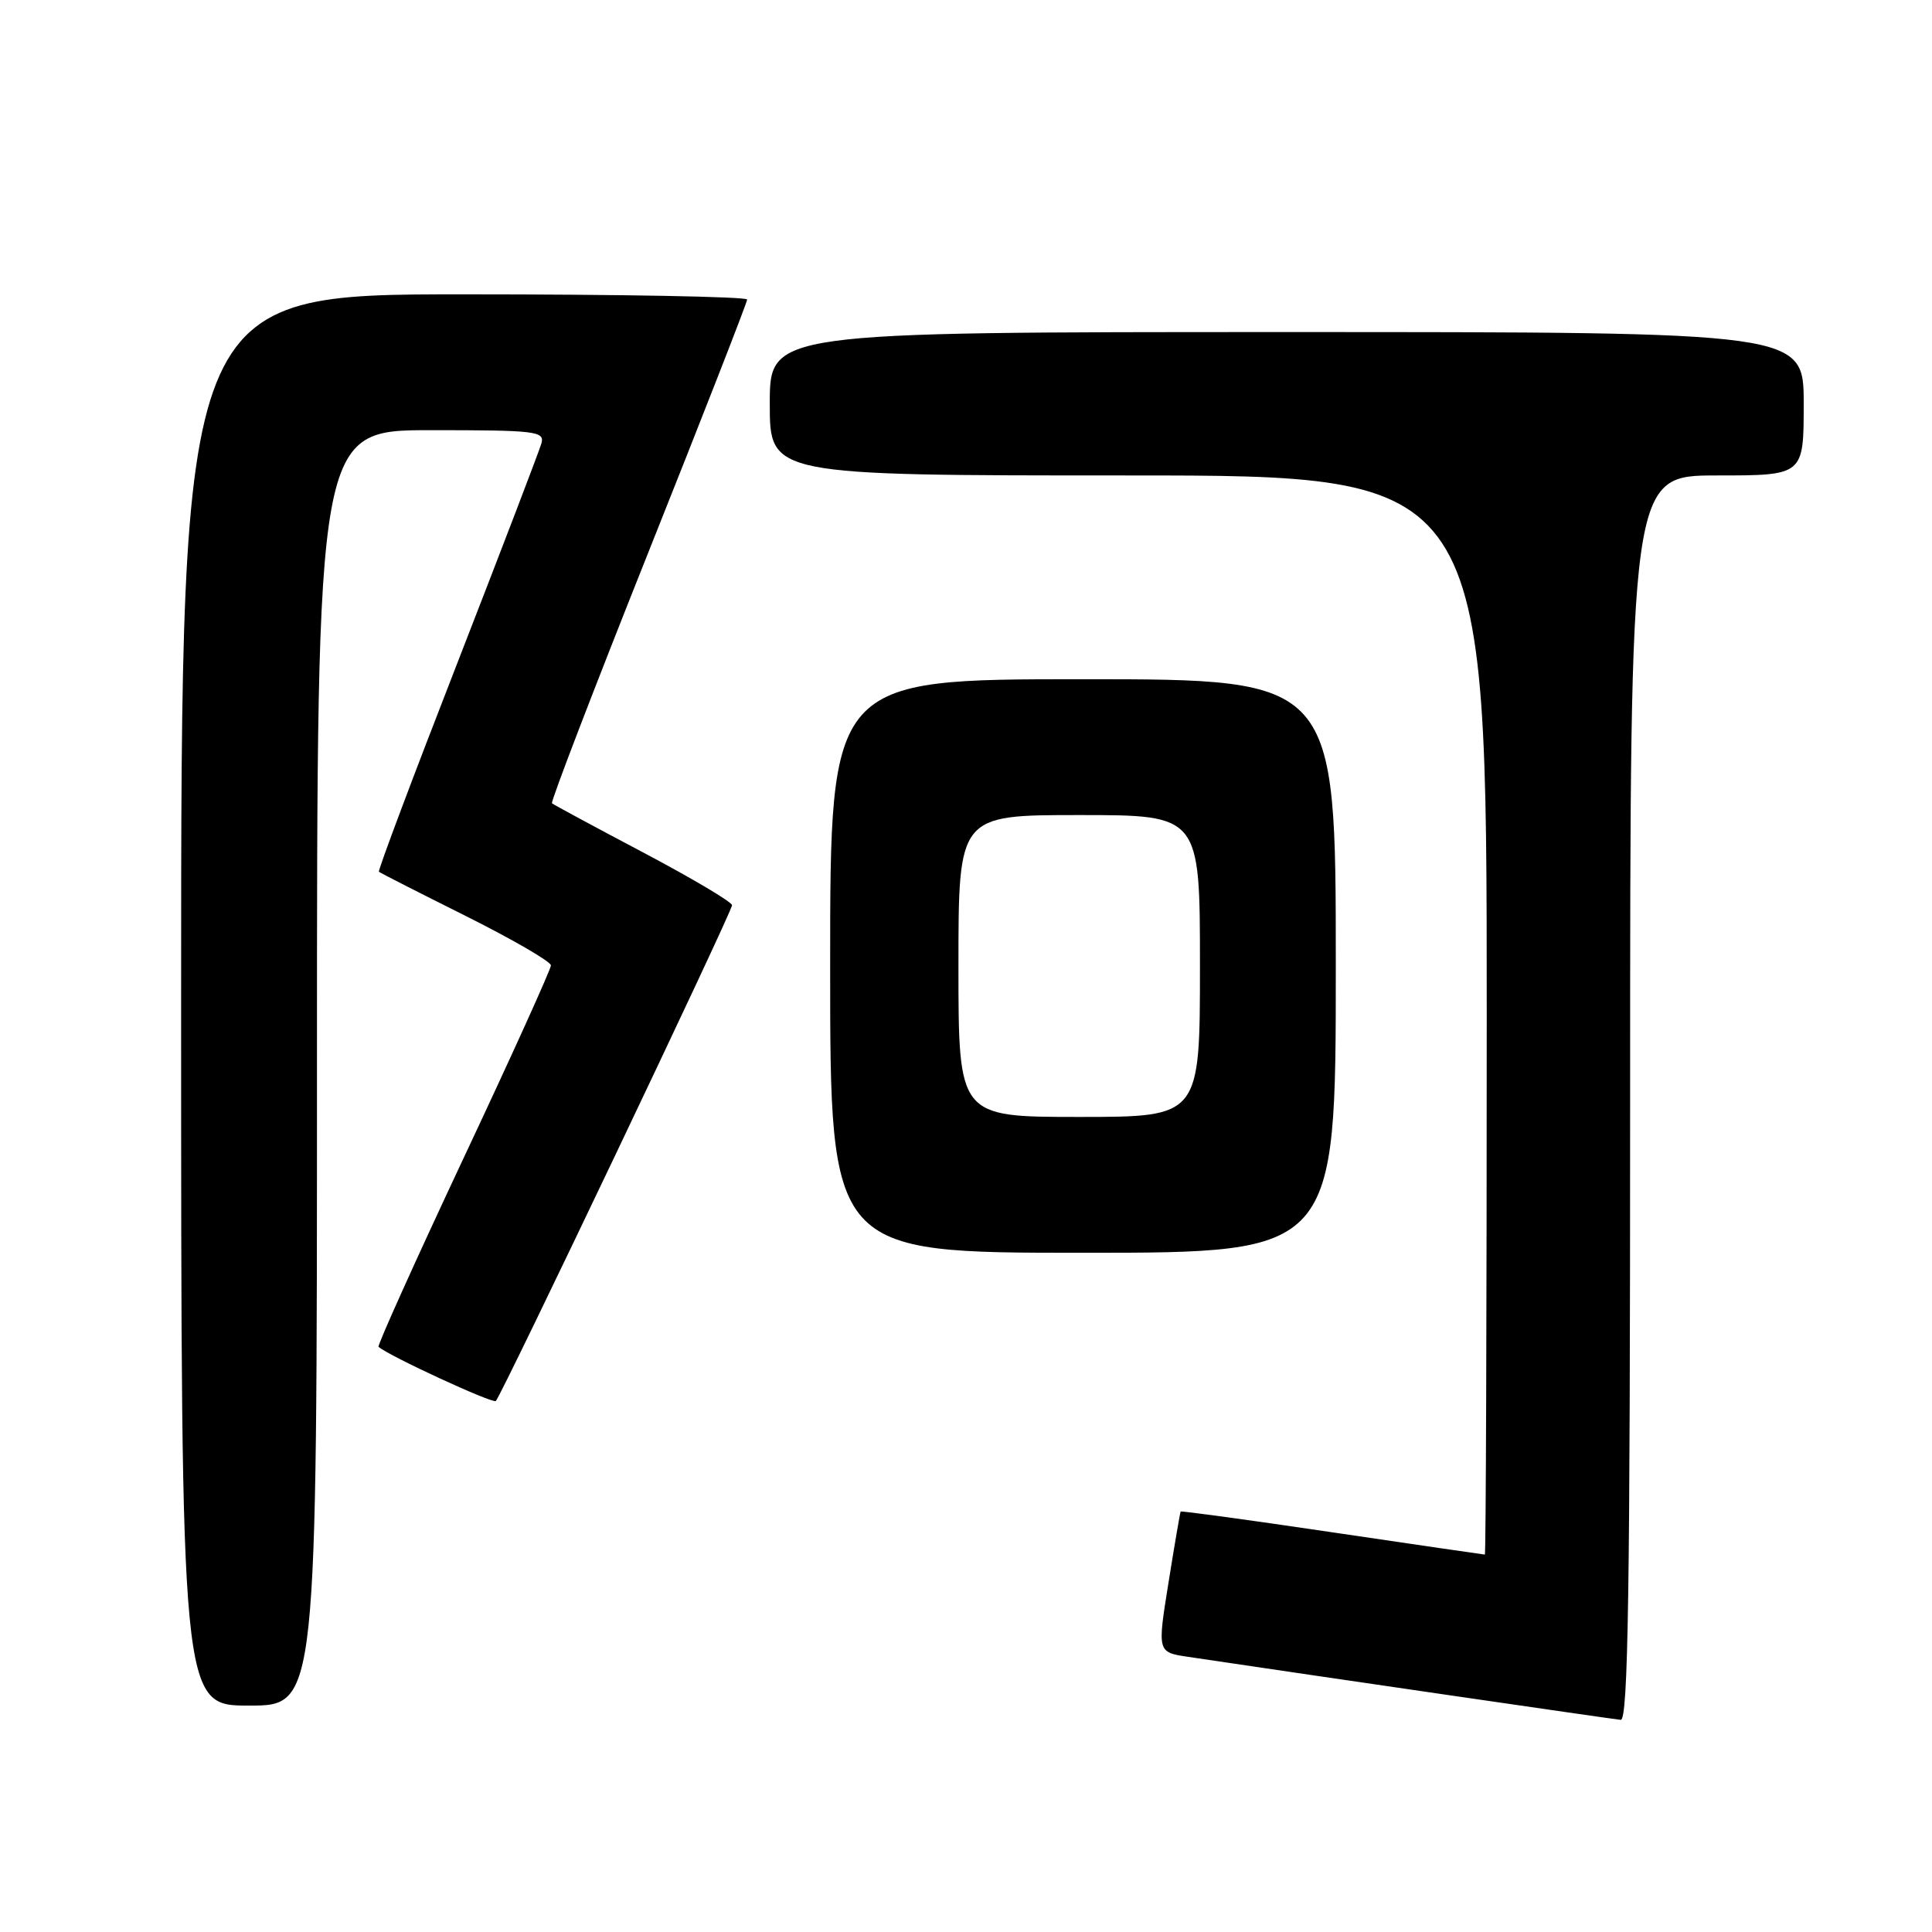 <?xml version="1.0" encoding="UTF-8" standalone="no"?>
<!DOCTYPE svg PUBLIC "-//W3C//DTD SVG 1.1//EN" "http://www.w3.org/Graphics/SVG/1.1/DTD/svg11.dtd" >
<svg xmlns="http://www.w3.org/2000/svg" xmlns:xlink="http://www.w3.org/1999/xlink" version="1.1" viewBox="0 0 256 256">
 <g >
 <path fill="currentColor"
d=" M 216.00 145.50 C 216.00 63.00 216.00 63.00 227.50 63.00 C 239.00 63.00 239.00 63.00 239.00 53.50 C 239.00 44.00 239.00 44.00 170.50 44.00 C 102.00 44.00 102.00 44.00 102.00 53.50 C 102.00 63.00 102.00 63.00 149.50 63.00 C 197.00 63.00 197.00 63.00 197.00 134.50 C 197.00 173.82 196.89 206.00 196.75 205.99 C 196.61 205.99 187.52 204.66 176.54 203.04 C 165.56 201.41 156.52 200.18 156.44 200.29 C 156.37 200.41 155.64 204.65 154.83 209.72 C 153.35 218.93 153.35 218.93 157.43 219.54 C 174.88 222.14 213.74 227.80 214.75 227.89 C 215.74 227.98 216.00 210.89 216.00 145.50 Z  M 42.00 141.50 C 42.00 57.00 42.00 57.00 57.12 57.00 C 71.03 57.00 72.19 57.14 71.74 58.75 C 71.47 59.71 66.45 72.82 60.59 87.88 C 54.72 102.94 50.05 115.37 50.21 115.51 C 50.37 115.66 55.56 118.30 61.75 121.39 C 67.94 124.49 73.00 127.42 73.00 127.92 C 73.00 128.42 67.79 139.93 61.41 153.49 C 55.04 167.06 49.98 178.29 50.16 178.46 C 51.47 179.64 65.30 186.03 65.70 185.64 C 66.48 184.86 97.00 120.81 97.00 119.95 C 97.00 119.52 91.71 116.39 85.25 112.97 C 78.79 109.56 73.34 106.62 73.14 106.44 C 72.94 106.26 78.68 91.32 85.89 73.24 C 93.10 55.17 99.00 40.07 99.00 39.69 C 99.00 39.31 82.12 39.00 61.50 39.00 C 24.00 39.00 24.00 39.00 24.00 132.50 C 24.00 226.00 24.00 226.00 33.00 226.00 C 42.00 226.00 42.00 226.00 42.00 141.50 Z  M 177.00 128.00 C 177.00 90.00 177.00 90.00 143.50 90.00 C 110.00 90.00 110.00 90.00 110.00 128.00 C 110.00 166.00 110.00 166.00 143.50 166.00 C 177.00 166.00 177.00 166.00 177.00 128.00 Z  M 127.00 128.00 C 127.00 108.00 127.00 108.00 143.00 108.00 C 159.00 108.00 159.00 108.00 159.00 128.00 C 159.00 148.00 159.00 148.00 143.00 148.00 C 127.00 148.00 127.00 148.00 127.00 128.00 Z "/>
</g>
</svg>